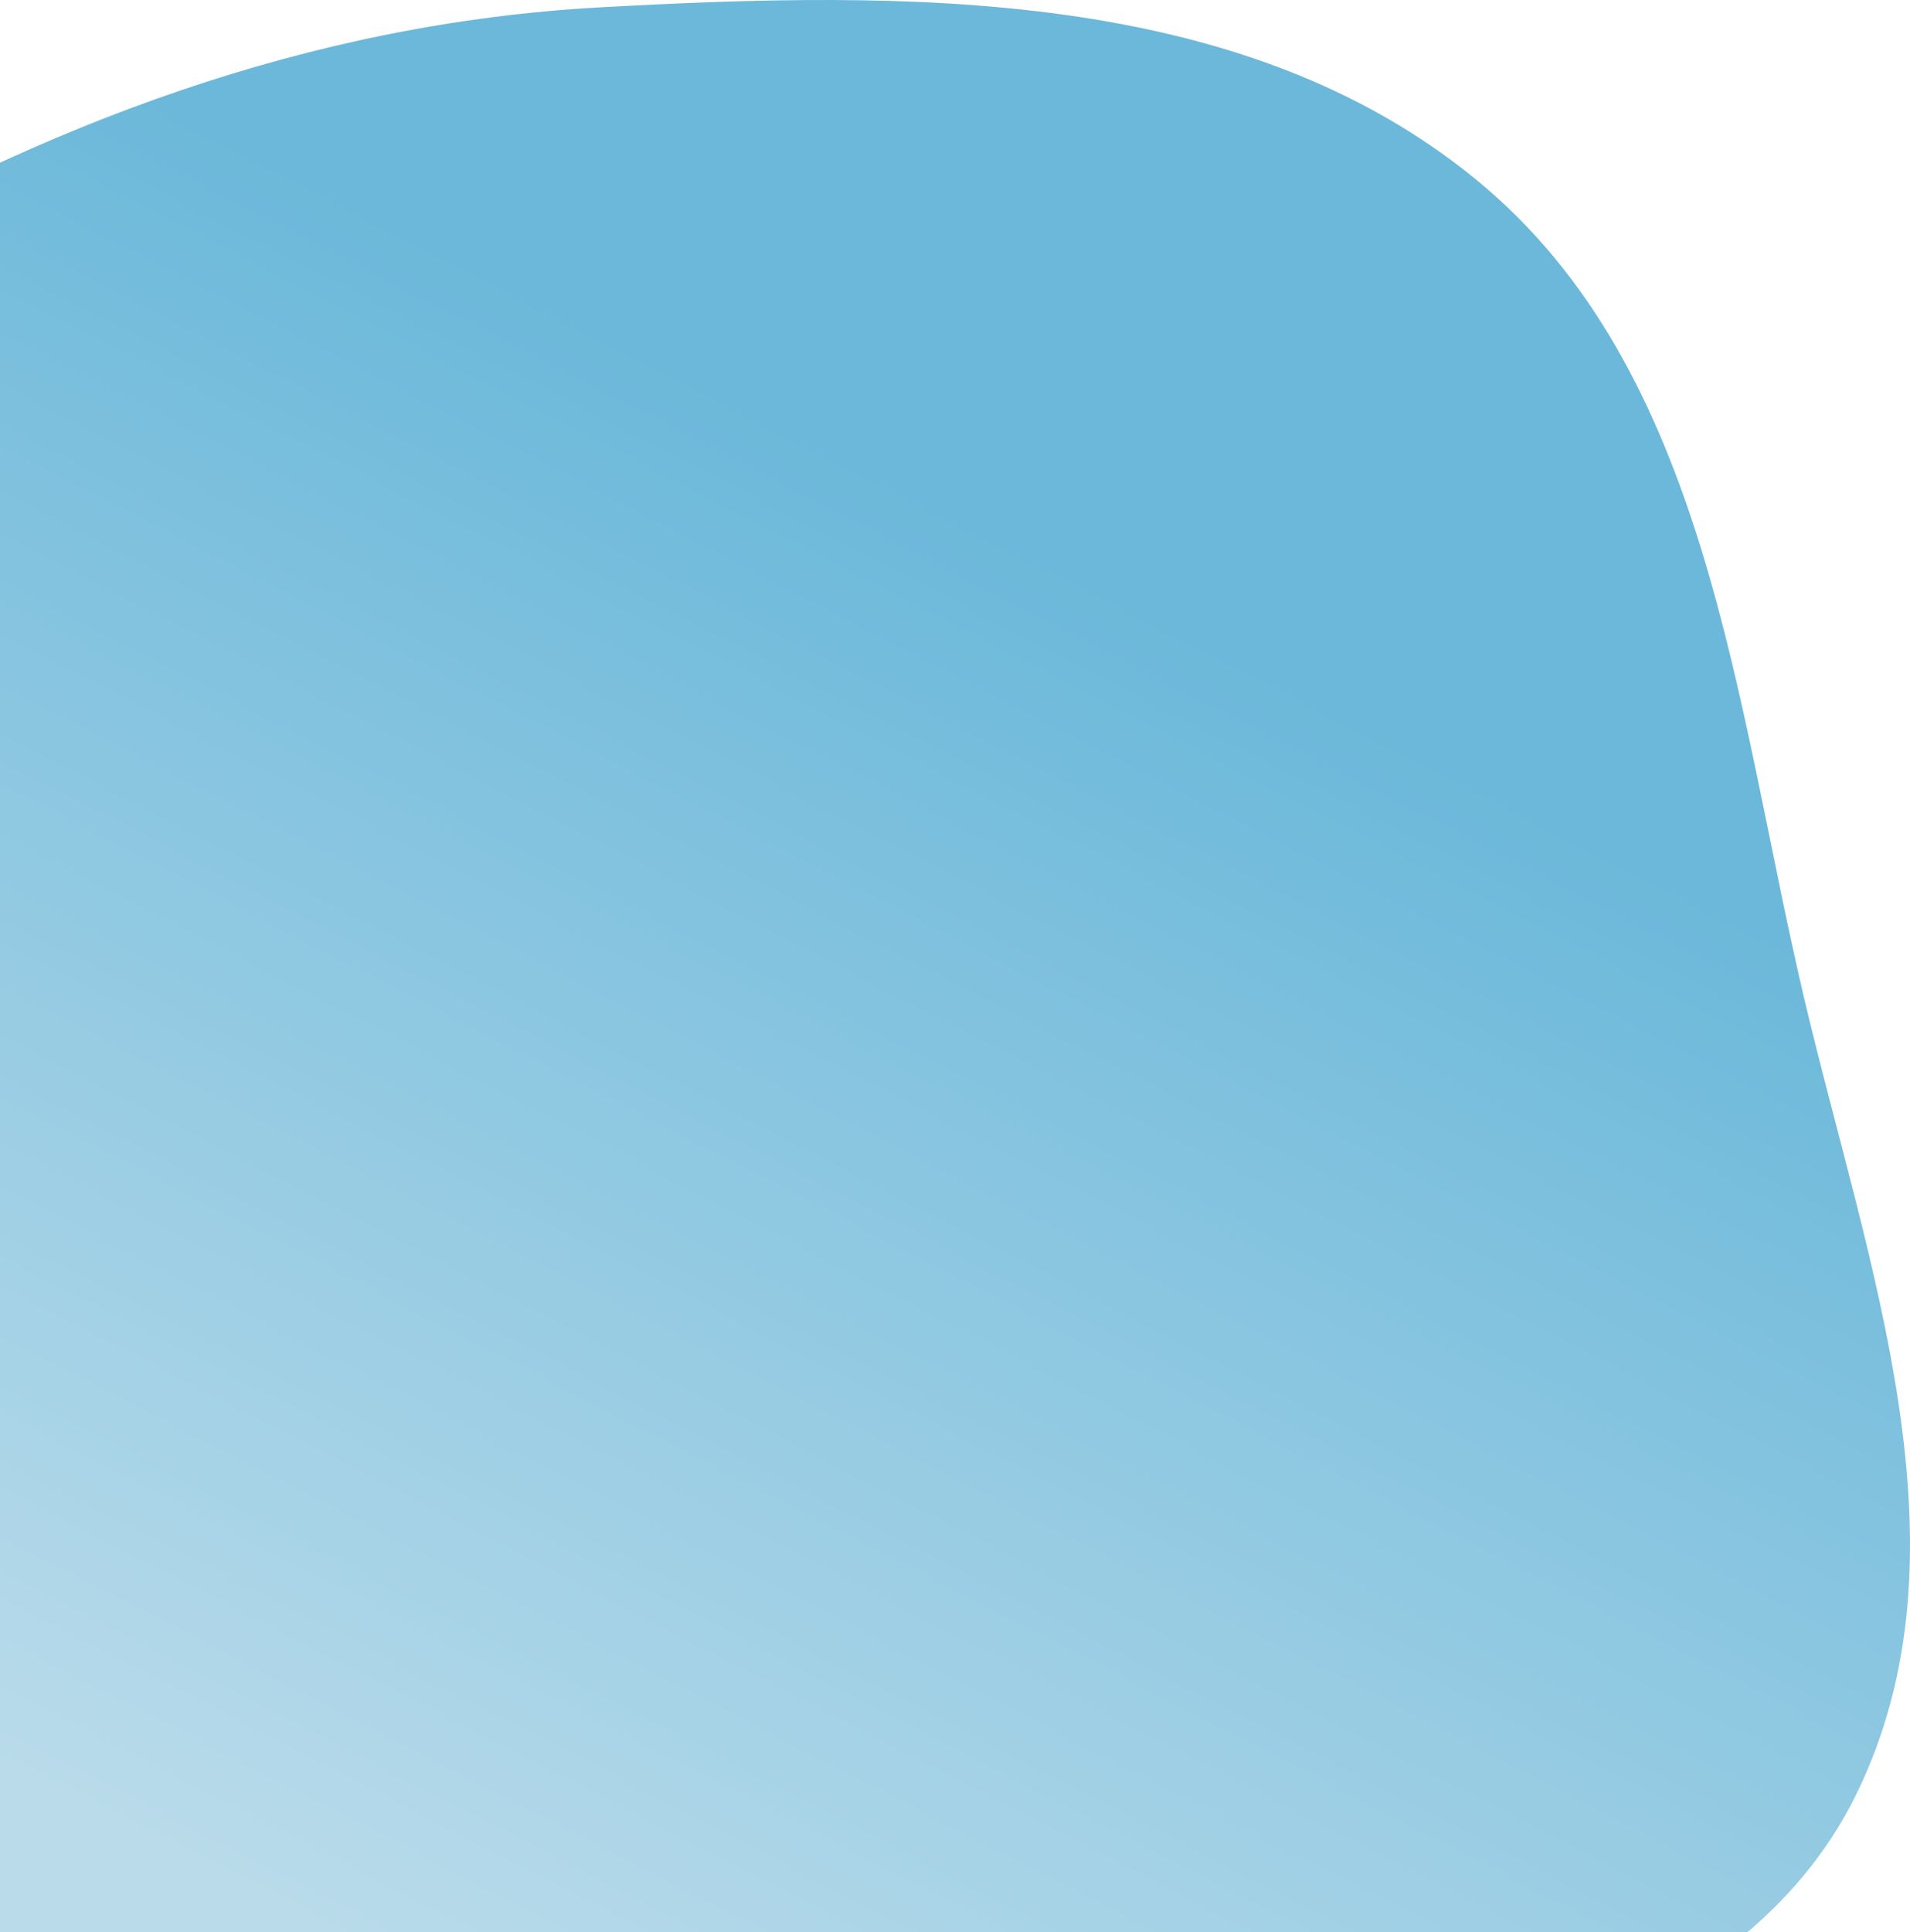 <svg width="176" height="178" viewBox="0 0 176 178" fill="none" xmlns="http://www.w3.org/2000/svg">
<path fill-rule="evenodd" clip-rule="evenodd" d="M55.286 0.678C83.379 -0.868 114.329 -1.264 136.073 16.59C157.455 34.146 159.872 64.809 166.195 91.742C171.958 116.287 182.161 142.762 171.006 165.373C160.176 187.322 131.595 191.279 110.753 204.115C92.046 215.636 77.14 234.365 55.286 236.641C32.317 239.033 10.123 229.163 -9.262 216.613C-29.545 203.482 -44.98 185.294 -56.677 164.153C-70.849 138.539 -90.937 111.006 -83.334 82.738C-75.69 54.317 -44.616 40.133 -19.288 25.139C3.789 11.478 28.509 2.152 55.286 0.678Z" fill="url(#paint0_linear)"/>
<defs>
<linearGradient id="paint0_linear" x1="88.45" y1="46.262" x2="22.571" y2="173.953" gradientUnits="userSpaceOnUse">
<stop stop-color="#6BB8DA"/>
<stop offset="1" stop-color="#B9DBEA"/>
</linearGradient>
</defs>
</svg>
